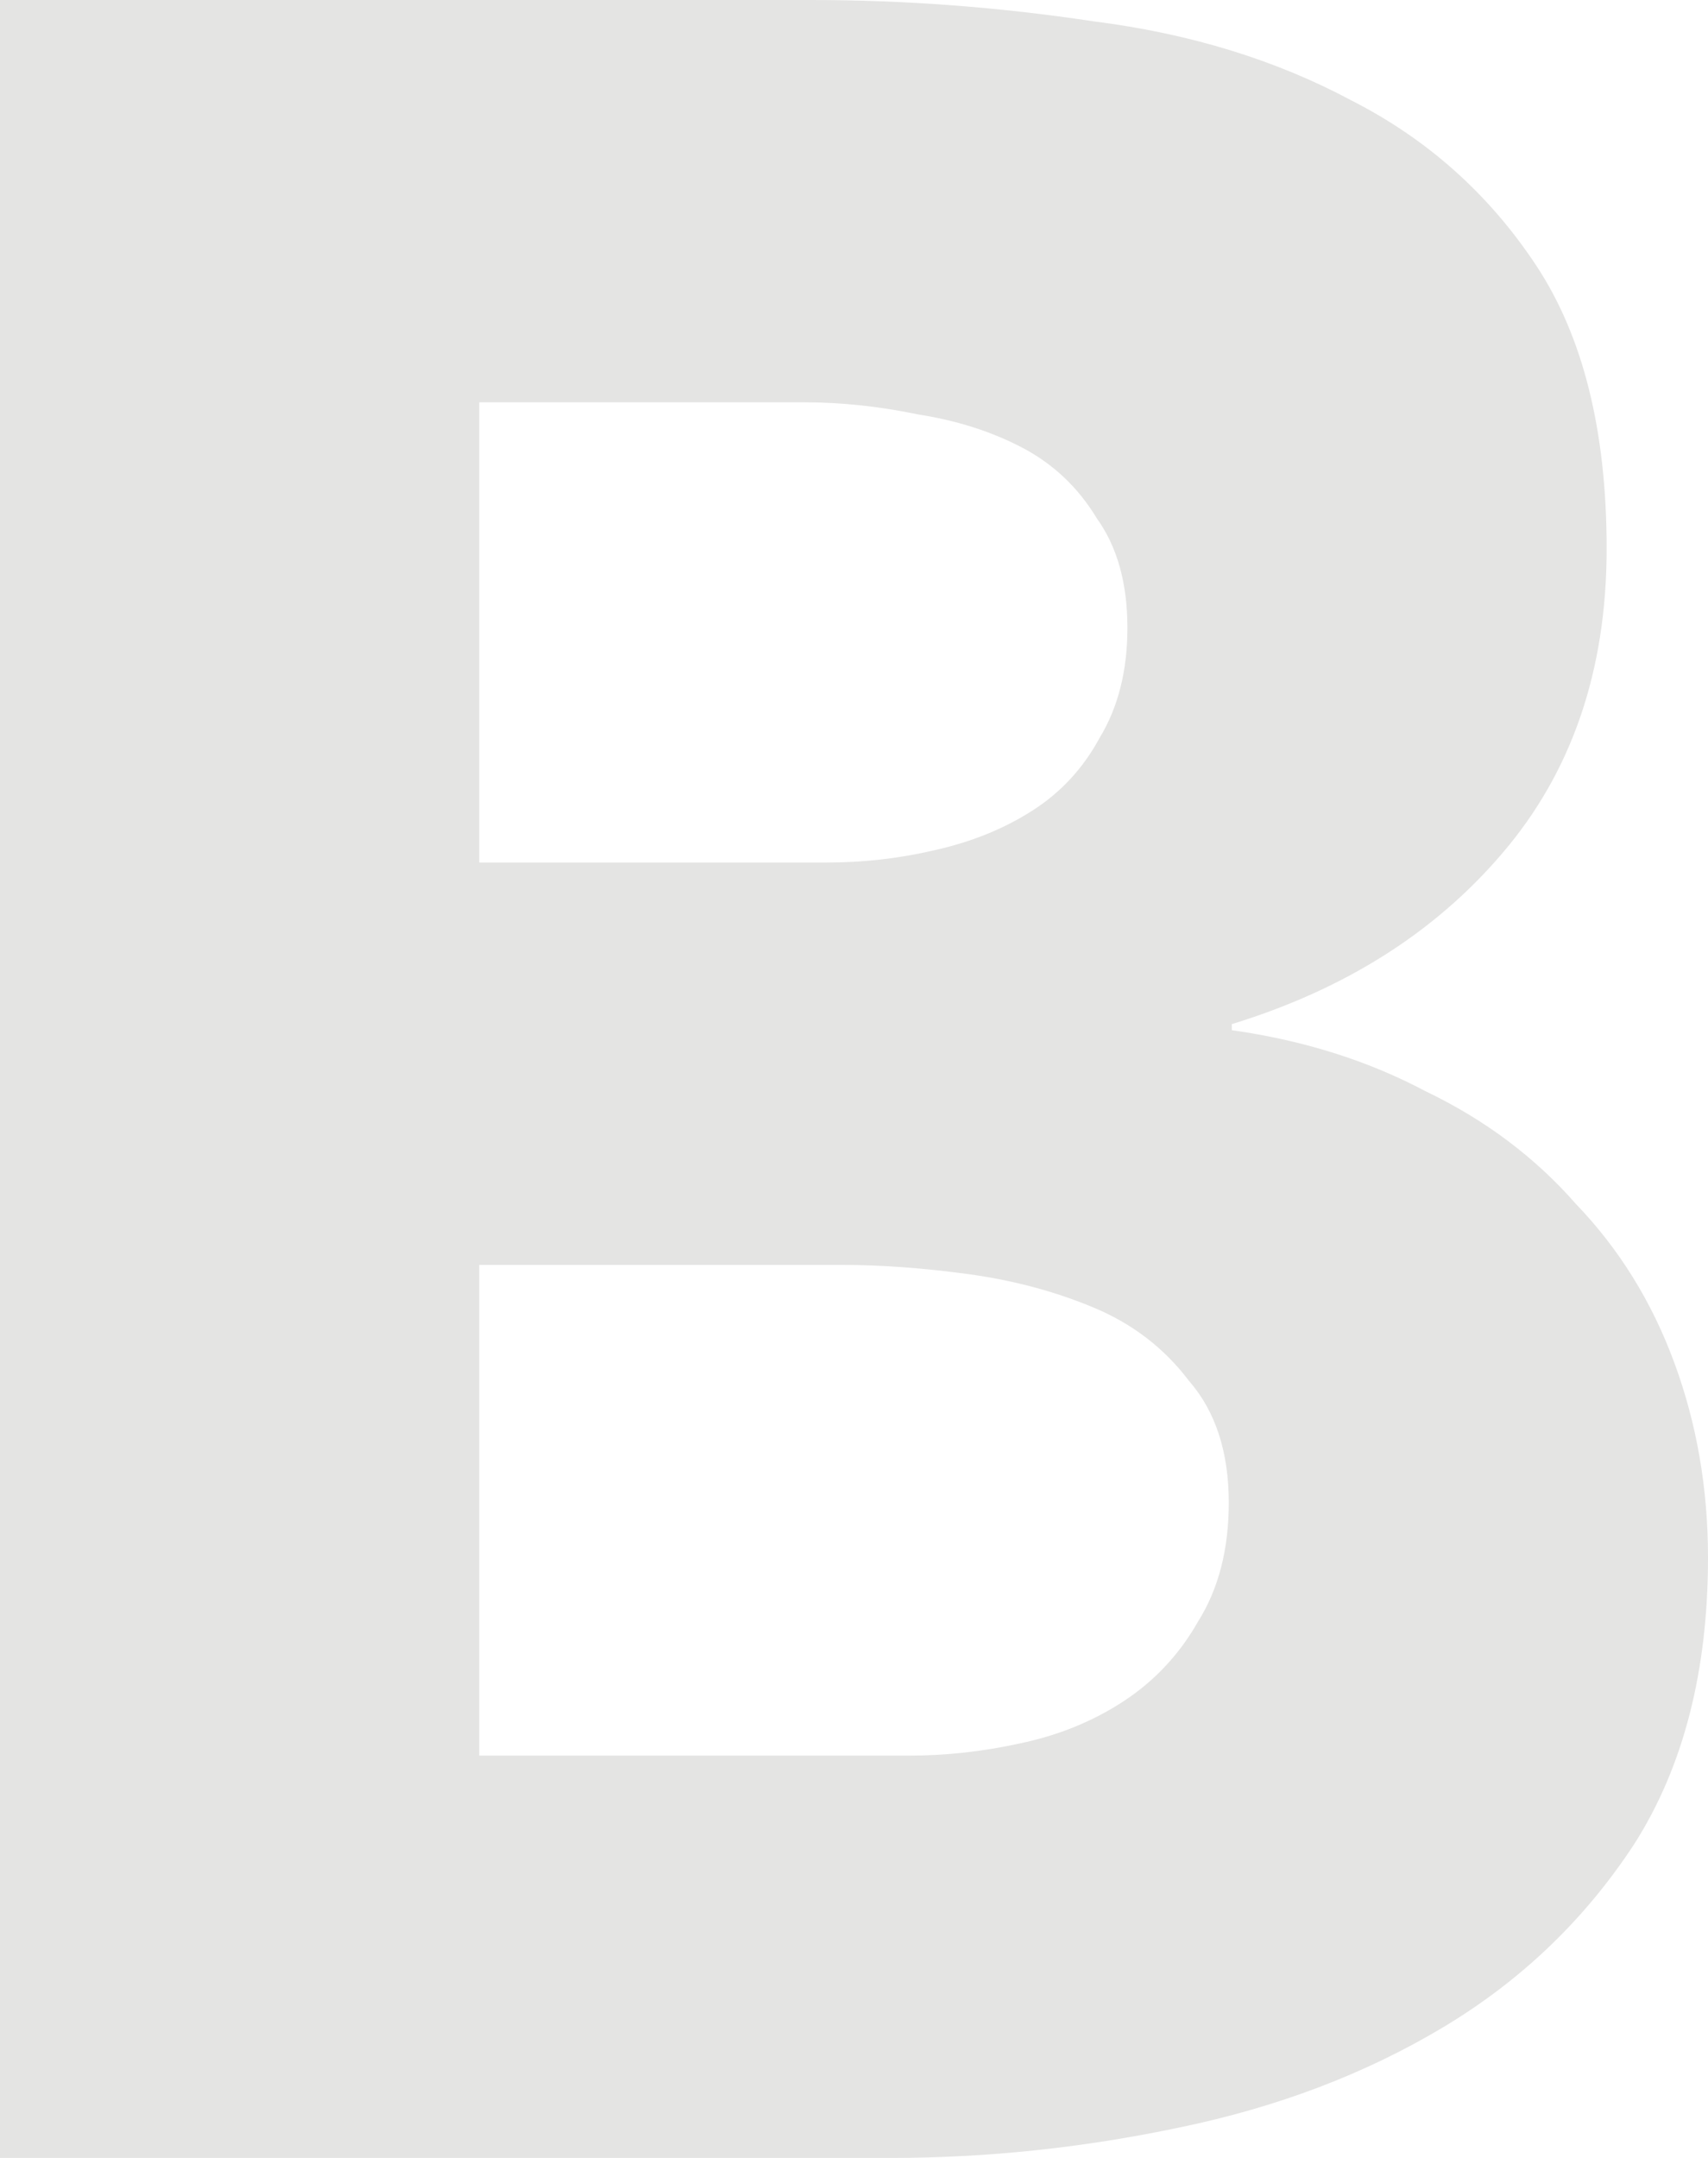 <svg width="38" height="48" viewBox="0 0 38 48" fill="none" xmlns="http://www.w3.org/2000/svg" xmlns:xlink="http://www.w3.org/1999/xlink">
<path d="M0,0L18.043,0C20.139,0 22.235,0.158 24.331,0.475C26.472,0.746 28.386,1.333 30.072,2.237C31.758,3.096 33.125,4.316 34.173,5.898C35.221,7.48 35.745,9.582 35.745,12.203C35.745,14.915 34.97,17.175 33.421,18.983C31.917,20.746 29.912,22.011 27.406,22.78L27.406,22.915C29.001,23.141 30.436,23.593 31.712,24.271C33.034,24.904 34.15,25.74 35.061,26.78C36.018,27.774 36.747,28.949 37.248,30.305C37.749,31.661 38,33.107 38,34.644C38,37.175 37.453,39.299 36.36,41.017C35.266,42.689 33.854,44.045 32.122,45.085C30.391,46.124 28.432,46.87 26.245,47.322C24.103,47.774 21.962,48 19.82,48L0,48L0,0ZM10.662,19.186L18.385,19.186C19.205,19.186 20.002,19.096 20.777,18.915C21.597,18.734 22.326,18.441 22.964,18.034C23.602,17.627 24.103,17.085 24.468,16.407C24.878,15.729 25.083,14.915 25.083,13.966C25.083,12.972 24.855,12.158 24.399,11.525C23.989,10.847 23.442,10.328 22.759,9.966C22.076,9.605 21.301,9.356 20.435,9.22C19.57,9.04 18.727,8.949 17.906,8.949L10.662,8.949L10.662,19.186ZM10.662,39.051L20.23,39.051C21.05,39.051 21.871,38.96 22.691,38.78C23.556,38.599 24.331,38.282 25.014,37.831C25.698,37.379 26.245,36.791 26.655,36.068C27.11,35.345 27.338,34.463 27.338,33.424C27.338,32.294 27.042,31.39 26.45,30.712C25.903,29.989 25.197,29.446 24.331,29.085C23.465,28.723 22.531,28.475 21.529,28.339C20.526,28.203 19.592,28.136 18.727,28.136L10.662,28.136L10.662,39.051Z" fill="#E4E4E3"/>
</svg>
